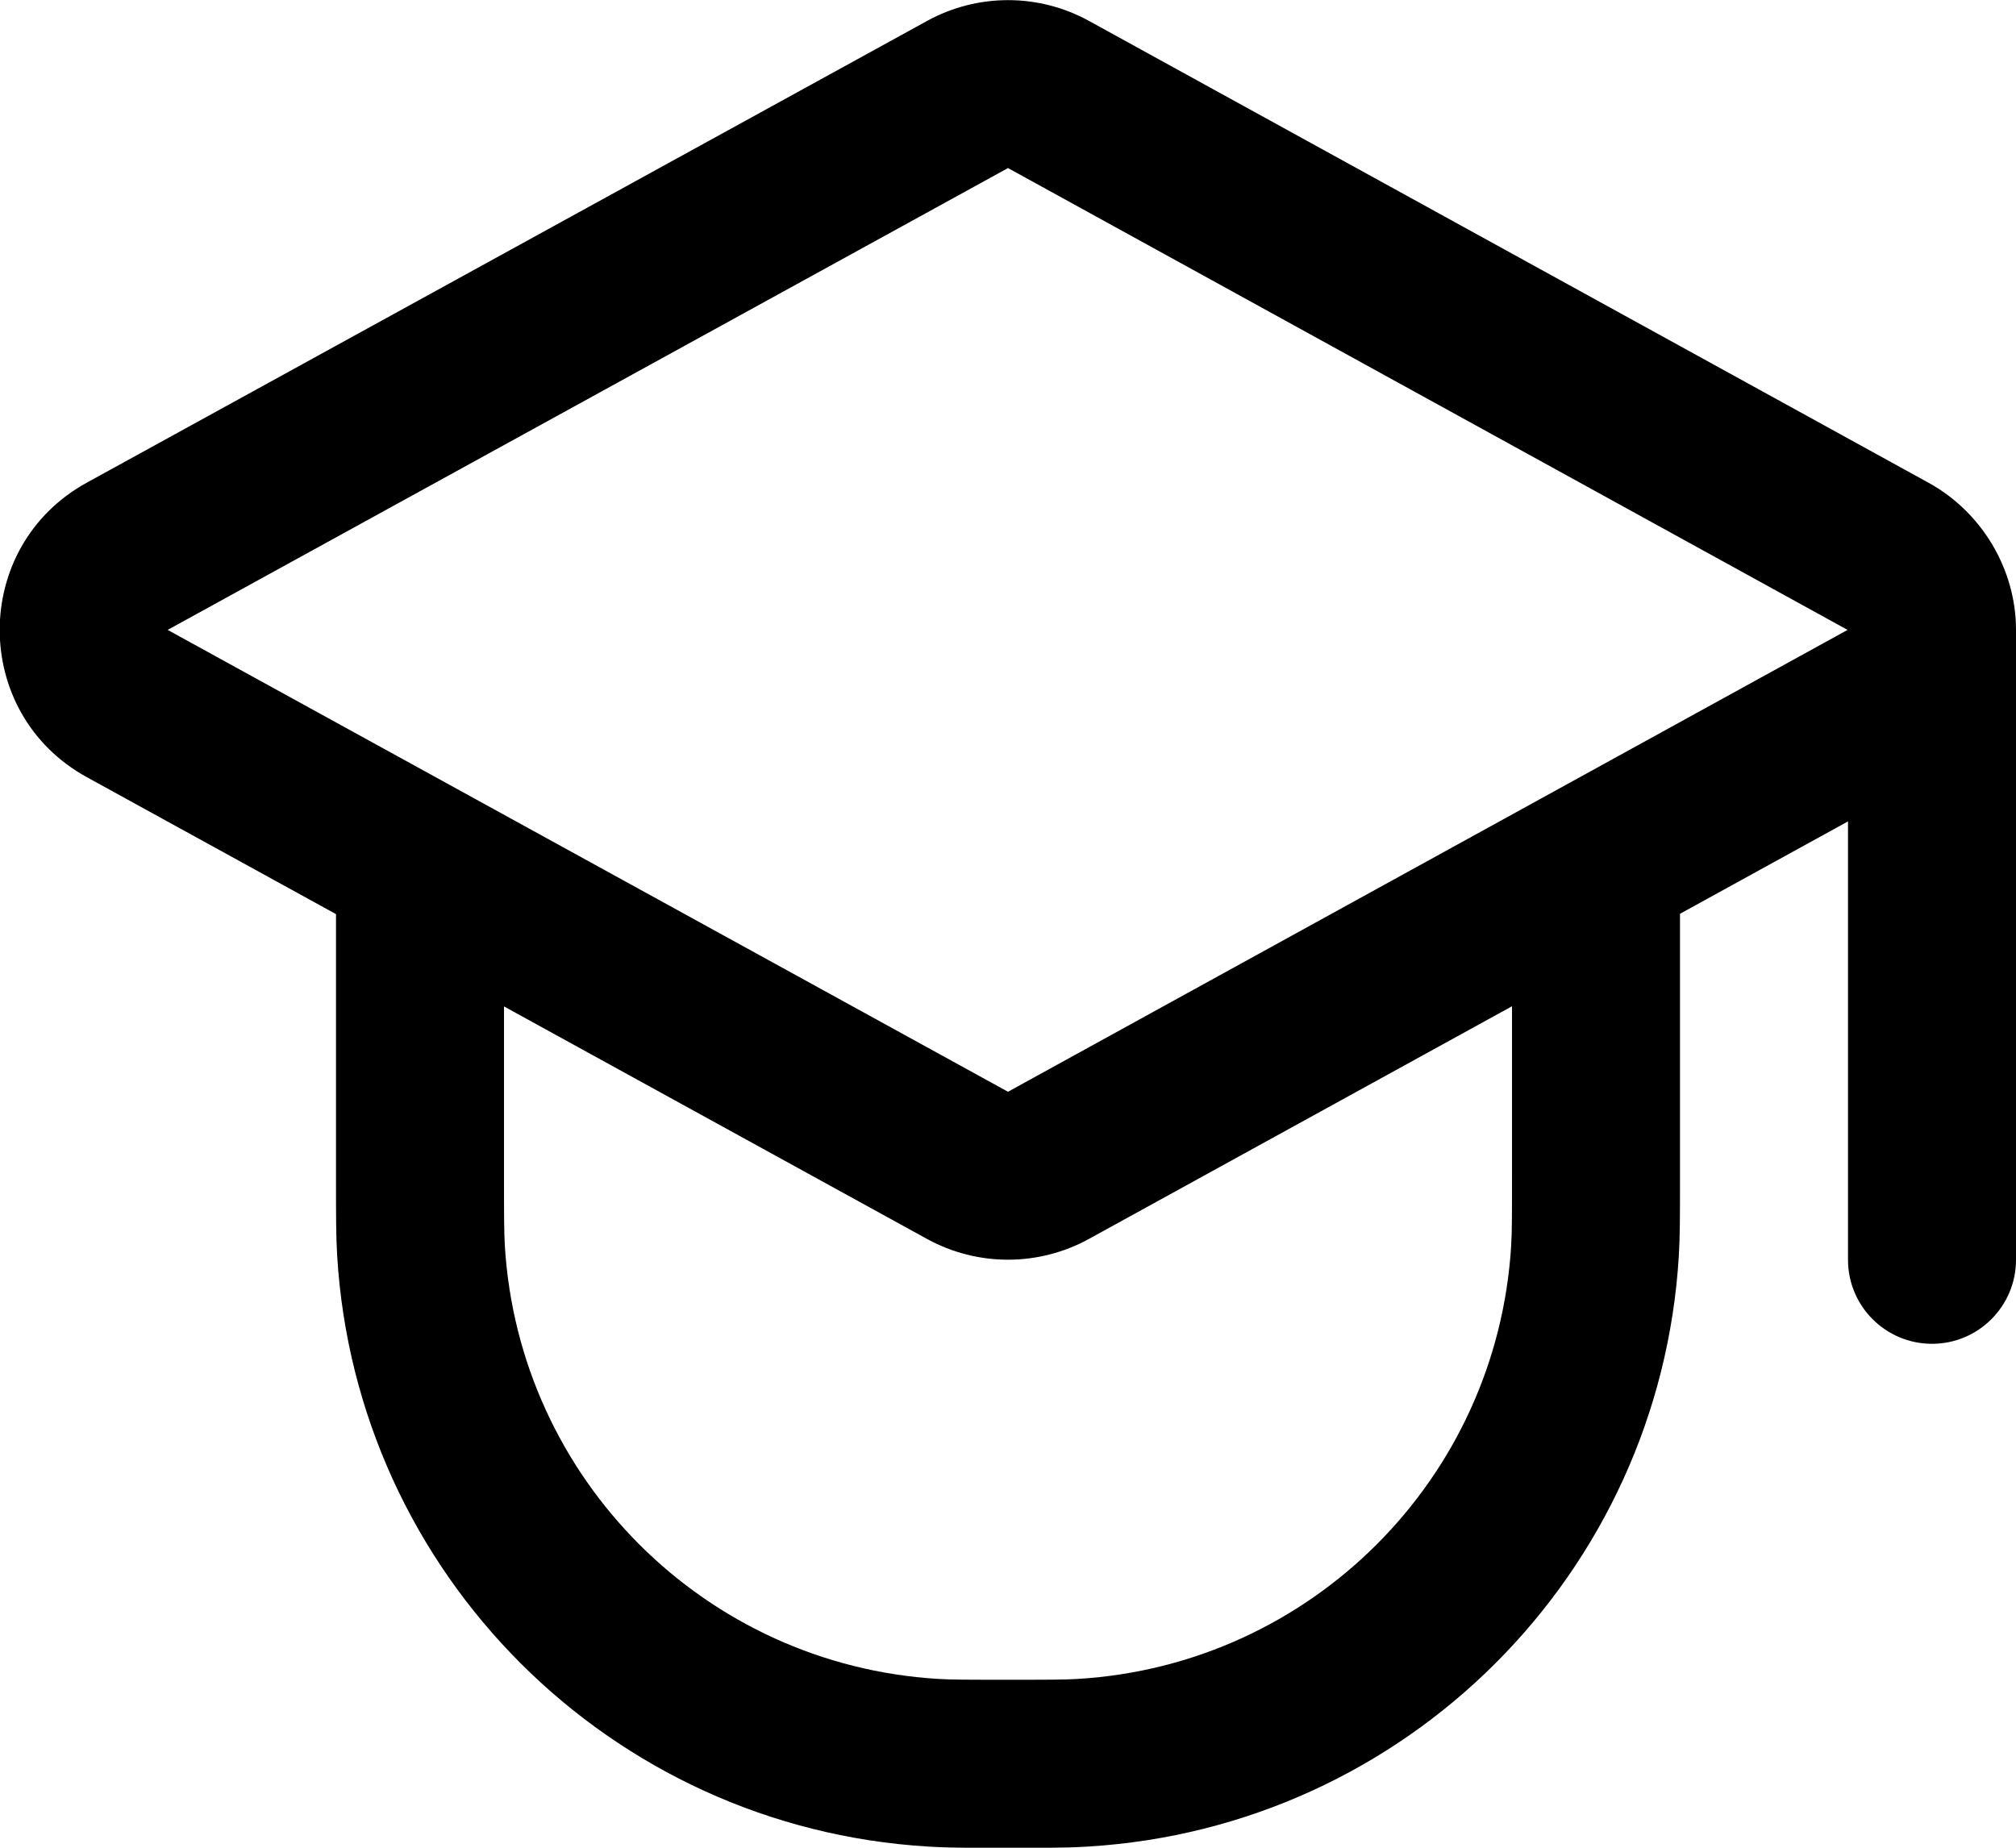 <svg width="24" height="22" viewBox="0 0 24 22" fill="none" xmlns="http://www.w3.org/2000/svg">
<path fill-rule="evenodd" clip-rule="evenodd" d="M11.037 0.249C11.637 -0.081 12.364 -0.081 12.964 0.249L22.959 5.748C23.592 6.096 24 6.776 24 7.5V15C24 15.552 23.552 16 23 16C22.448 16 22 15.552 22 15V9.78L20 10.88V14.041C20 14.466 20 14.726 19.986 14.953C19.758 18.738 16.739 21.757 12.953 21.986C12.636 22.006 12.318 22 12 22C11.683 22 11.364 22.006 11.047 21.986C7.262 21.757 4.243 18.738 4.014 14.953C4 14.726 4 14.466 4 14.041V10.884L1.033 9.253C-0.349 8.493 -0.349 6.507 1.033 5.747L11.037 0.249ZM6 11.983V14C6 14.479 6.001 14.674 6.01 14.832C6.178 17.608 8.392 19.822 11.168 19.99C11.326 20 11.521 20 12 20C12.479 20 12.674 20 12.832 19.99C15.608 19.822 17.822 17.608 17.99 14.832C18 14.674 18 14.479 18 14V11.981L12.964 14.751C12.364 15.081 11.637 15.081 11.037 14.752L6 11.983ZM12 2.001L1.996 7.5L12 12.999L21.995 7.5L12 2.001Z" fill="black"/>
</svg>
